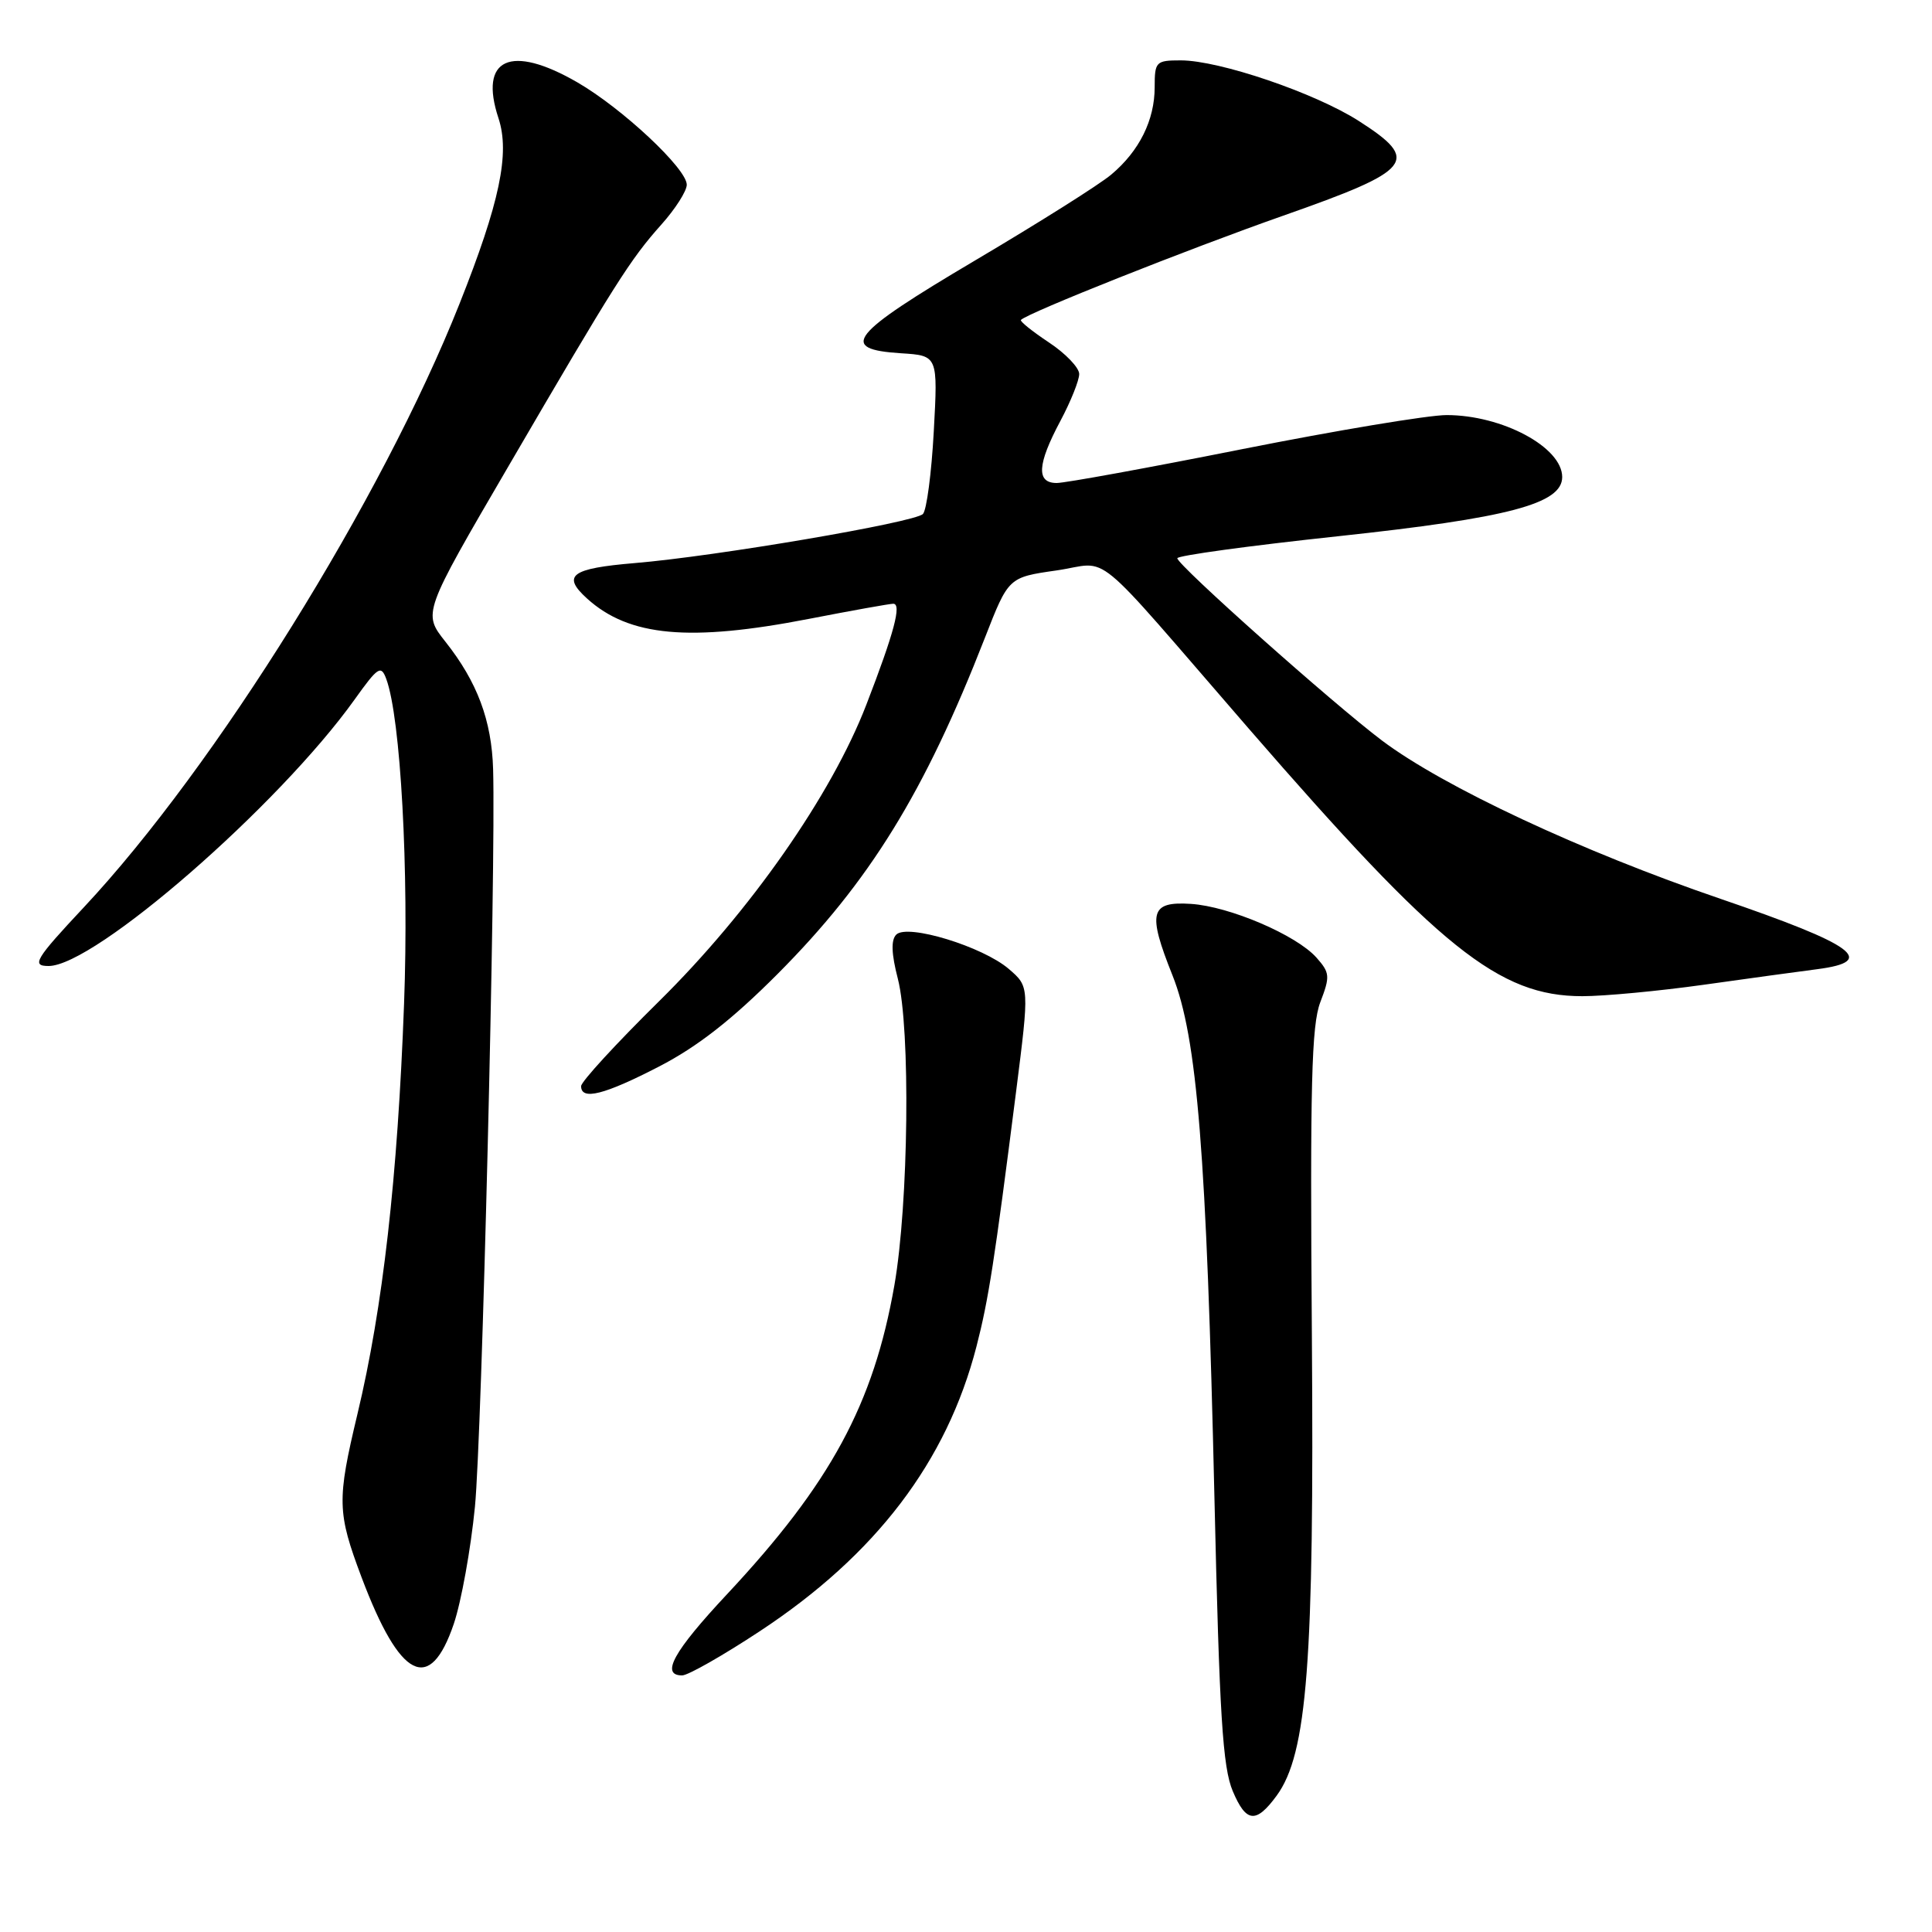<?xml version="1.0" encoding="UTF-8" standalone="no"?>
<!DOCTYPE svg PUBLIC "-//W3C//DTD SVG 1.1//EN" "http://www.w3.org/Graphics/SVG/1.1/DTD/svg11.dtd" >
<svg xmlns="http://www.w3.org/2000/svg" xmlns:xlink="http://www.w3.org/1999/xlink" version="1.1" viewBox="0 0 256 256">
 <g >
 <path fill="currentColor"
d=" M 169.16 237.94 C 173.22 232.40 174.15 220.19 173.83 177.00 C 173.58 143.77 173.78 135.83 174.95 132.79 C 176.26 129.37 176.22 128.90 174.44 126.89 C 171.77 123.89 162.91 120.10 157.80 119.77 C 152.39 119.42 152.02 120.88 155.36 129.24 C 158.64 137.46 159.87 152.80 160.92 198.50 C 161.58 227.26 162.01 234.18 163.35 237.34 C 165.12 241.53 166.43 241.66 169.16 237.94 Z  M 100.64 216.17 C 116.05 206.03 125.45 193.68 129.39 178.41 C 130.99 172.19 131.76 167.24 134.64 144.62 C 136.40 130.74 136.40 130.74 133.67 128.39 C 130.21 125.42 120.23 122.37 118.76 123.84 C 118.05 124.55 118.11 126.37 118.97 129.69 C 120.66 136.29 120.40 159.50 118.51 170.31 C 115.75 186.06 110.06 196.57 96.31 211.27 C 89.24 218.83 87.49 222.00 90.39 222.00 C 91.16 222.00 95.77 219.38 100.64 216.17 Z  M 60.13 215.17 C 61.12 212.24 62.38 205.26 62.93 199.67 C 63.85 190.32 65.71 114.81 65.34 101.93 C 65.15 95.46 63.24 90.36 59.02 85.03 C 56.02 81.24 56.02 81.24 67.32 61.87 C 81.54 37.48 83.52 34.36 87.64 29.75 C 89.49 27.68 91.00 25.31 91.00 24.48 C 91.00 22.35 82.45 14.35 76.50 10.91 C 67.66 5.80 63.43 7.72 66.05 15.66 C 67.59 20.32 66.22 26.84 60.88 40.27 C 50.60 66.16 28.55 101.58 11.14 120.19 C 4.65 127.12 4.13 128.00 6.44 128.00 C 12.54 128.00 36.91 106.78 46.98 92.70 C 50.09 88.35 50.49 88.09 51.18 89.96 C 53.09 95.11 54.20 115.37 53.54 133.00 C 52.69 156.03 50.73 173.30 47.37 187.34 C 44.63 198.82 44.67 200.39 47.92 209.03 C 53.01 222.53 56.96 224.52 60.13 215.17 Z  M 87.35 141.31 C 92.40 138.70 97.00 135.11 103.03 129.06 C 115.24 116.80 122.49 105.05 130.51 84.50 C 133.63 76.50 133.63 76.50 139.97 75.59 C 147.33 74.53 144.03 71.82 165.47 96.55 C 190.75 125.69 198.61 132.00 209.67 132.00 C 212.57 132.00 219.79 131.32 225.72 130.49 C 231.65 129.66 238.44 128.72 240.81 128.42 C 248.82 127.38 245.80 125.20 227.95 119.09 C 209.54 112.80 191.29 104.26 183.14 98.14 C 176.68 93.28 156.00 74.87 156.00 73.97 C 156.00 73.62 165.56 72.31 177.25 71.06 C 199.92 68.63 207.00 66.76 207.00 63.21 C 207.00 59.26 199.05 55.00 191.68 55.00 C 189.26 55.00 177.11 57.03 164.66 59.50 C 152.22 61.98 141.13 64.00 140.02 64.00 C 137.29 64.00 137.43 61.55 140.50 55.79 C 141.88 53.20 143.00 50.40 143.00 49.56 C 143.00 48.72 141.19 46.83 138.98 45.37 C 136.77 43.90 135.10 42.56 135.28 42.39 C 136.24 41.43 157.48 32.99 170.00 28.59 C 187.28 22.52 188.26 21.30 180.05 16.03 C 174.26 12.32 161.58 8.00 156.46 8.00 C 153.16 8.00 153.00 8.17 153.00 11.55 C 153.00 15.91 150.97 20.01 147.25 23.13 C 145.71 24.44 137.59 29.55 129.22 34.50 C 112.56 44.36 111.03 46.28 119.40 46.81 C 124.28 47.12 124.28 47.12 123.73 57.17 C 123.43 62.70 122.78 67.62 122.29 68.11 C 121.17 69.23 94.83 73.72 84.12 74.61 C 75.66 75.32 74.41 76.25 77.79 79.31 C 83.35 84.35 91.37 85.08 107.21 82.00 C 112.87 80.90 117.89 80.00 118.36 80.00 C 119.50 80.00 118.49 83.81 114.80 93.36 C 110.18 105.35 99.38 120.79 87.33 132.67 C 81.65 138.27 77.00 143.33 77.00 143.92 C 77.00 145.85 80.07 145.07 87.35 141.31 Z "/>
</g>
</svg>